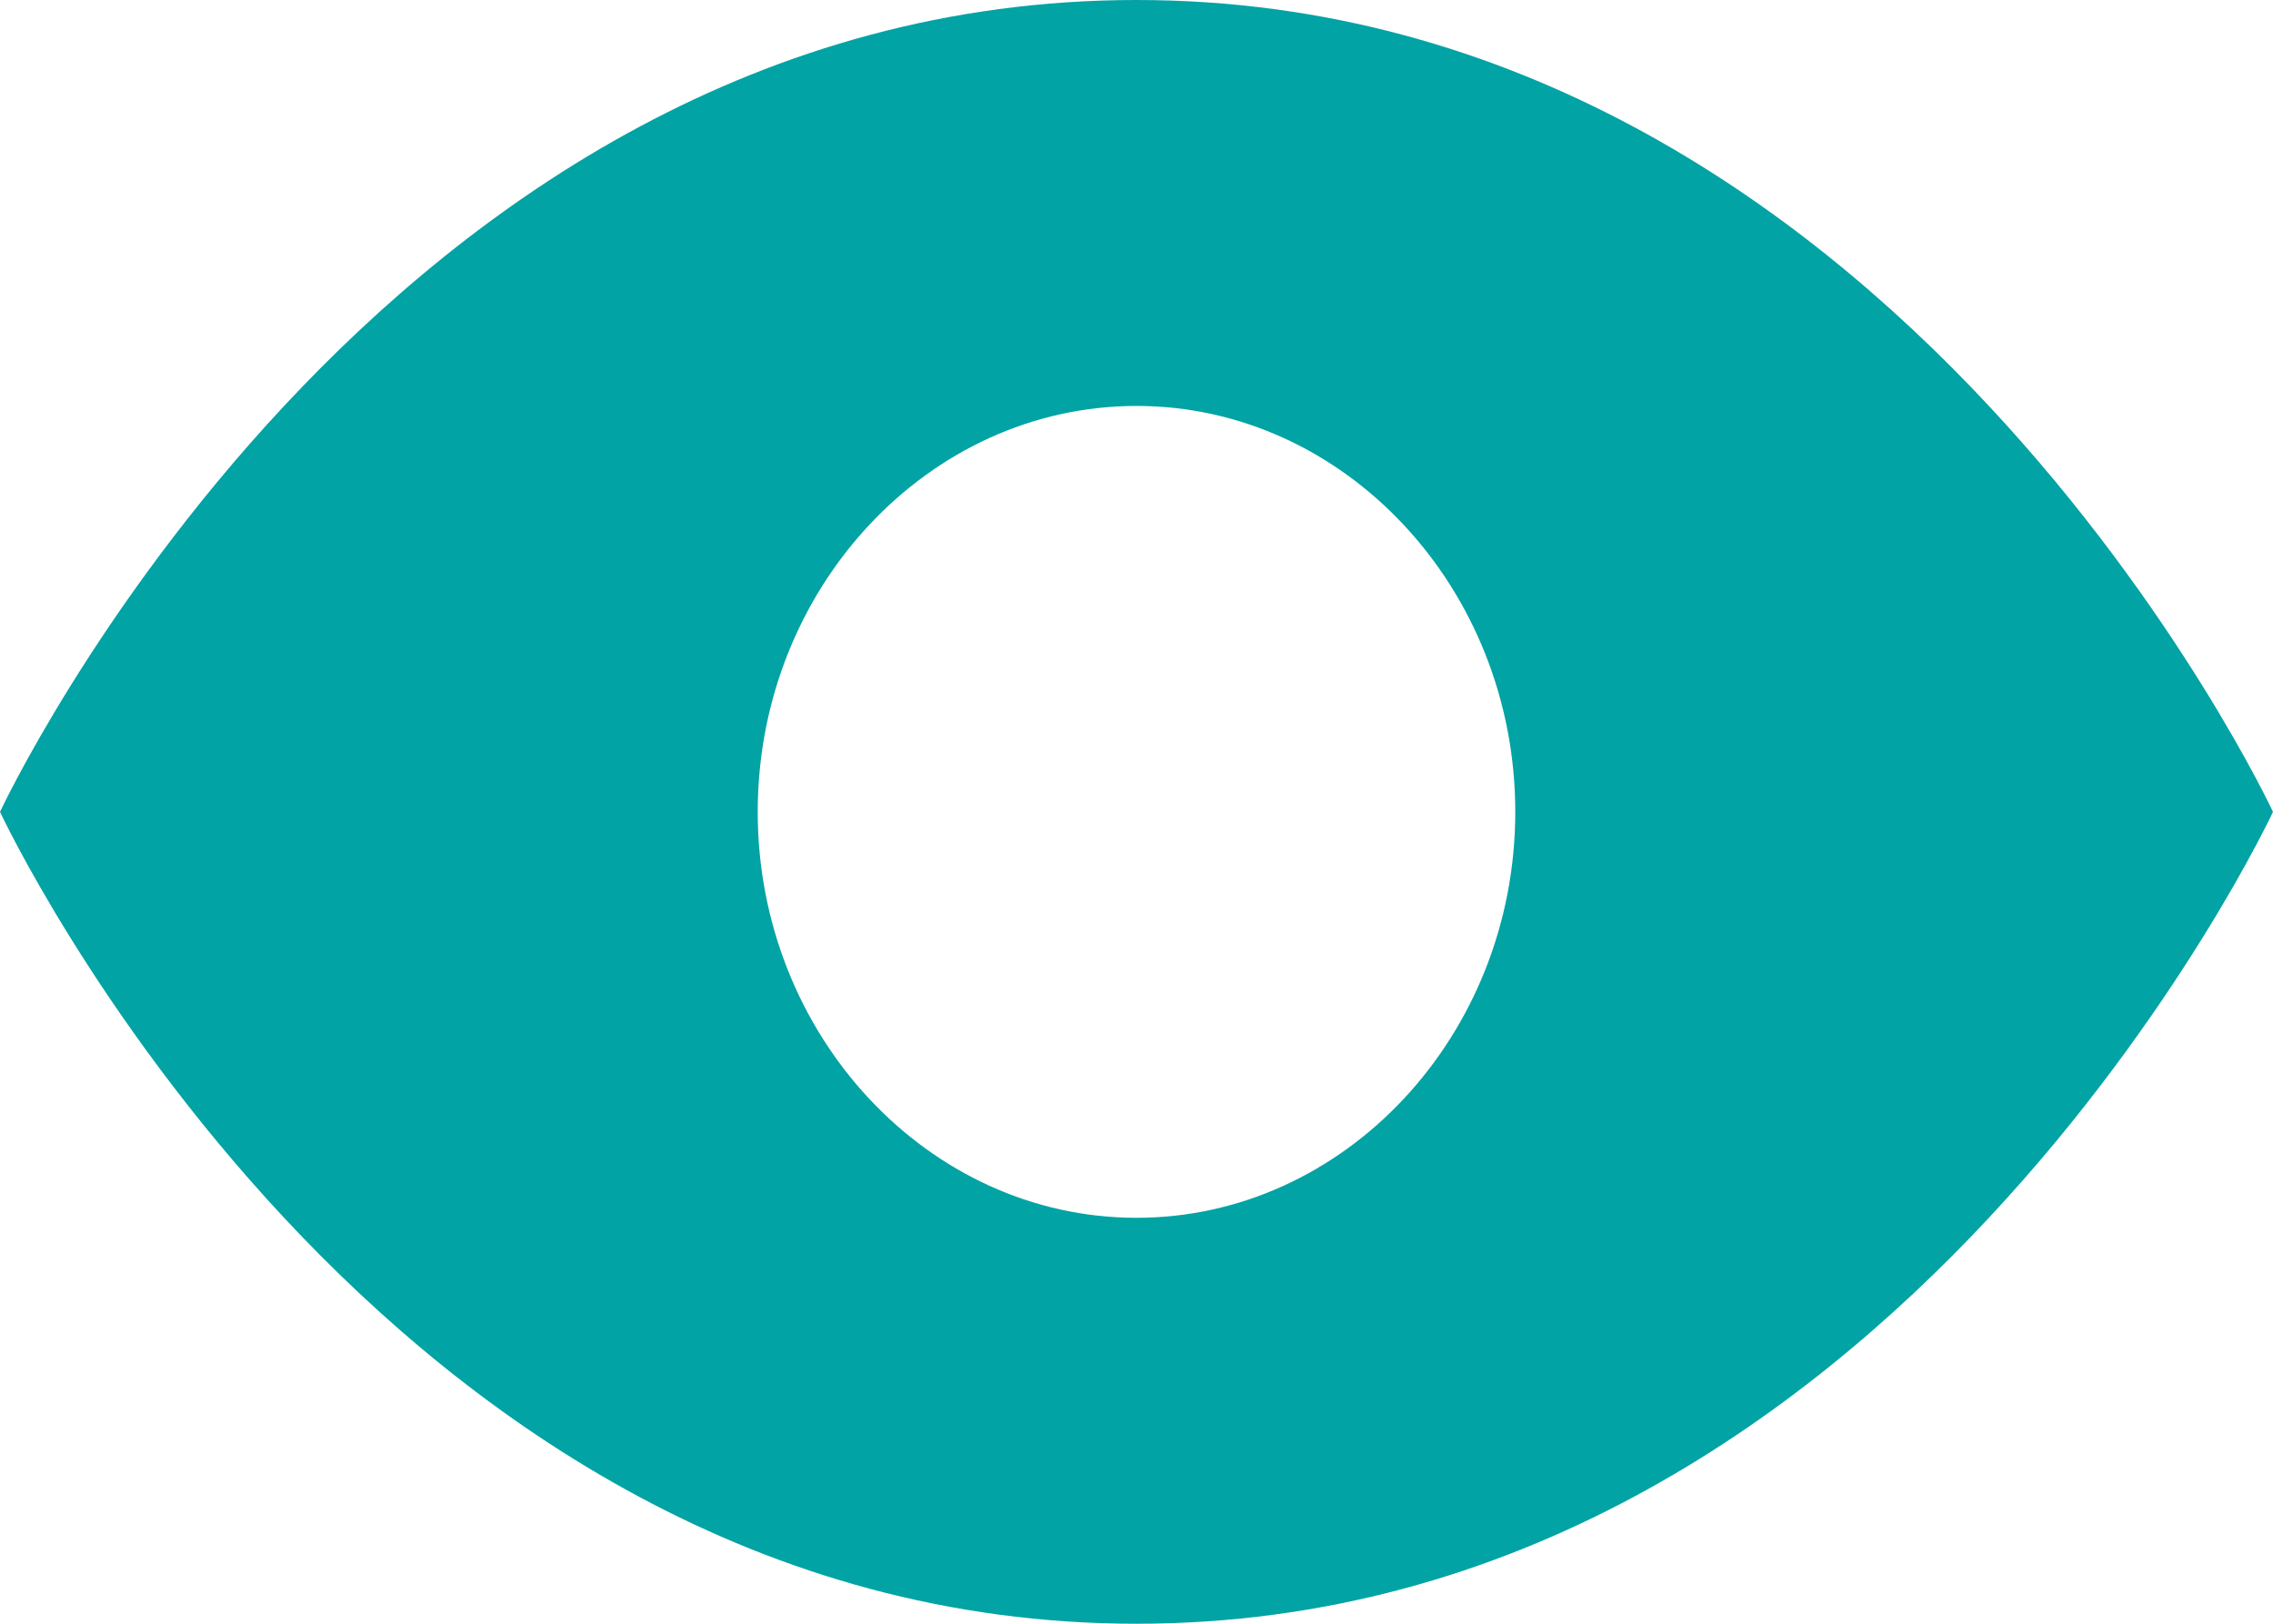 <svg width="14" height="10" viewBox="0 0 14 10" fill="none" xmlns="http://www.w3.org/2000/svg">
<path fill-rule="evenodd" clip-rule="evenodd" d="M7 0C2.333 0 0 5 0 5C0 5 2.333 10 7 10C11.667 10 14 5 14 5C14 5 11.667 0 7 0ZM7 7.5C5.717 7.5 4.667 6.375 4.667 5C4.667 3.625 5.717 2.5 7 2.5C8.283 2.5 9.333 3.625 9.333 5C9.333 6.375 8.283 7.5 7 7.5Z" fill="#01A3A4"/>
</svg>
